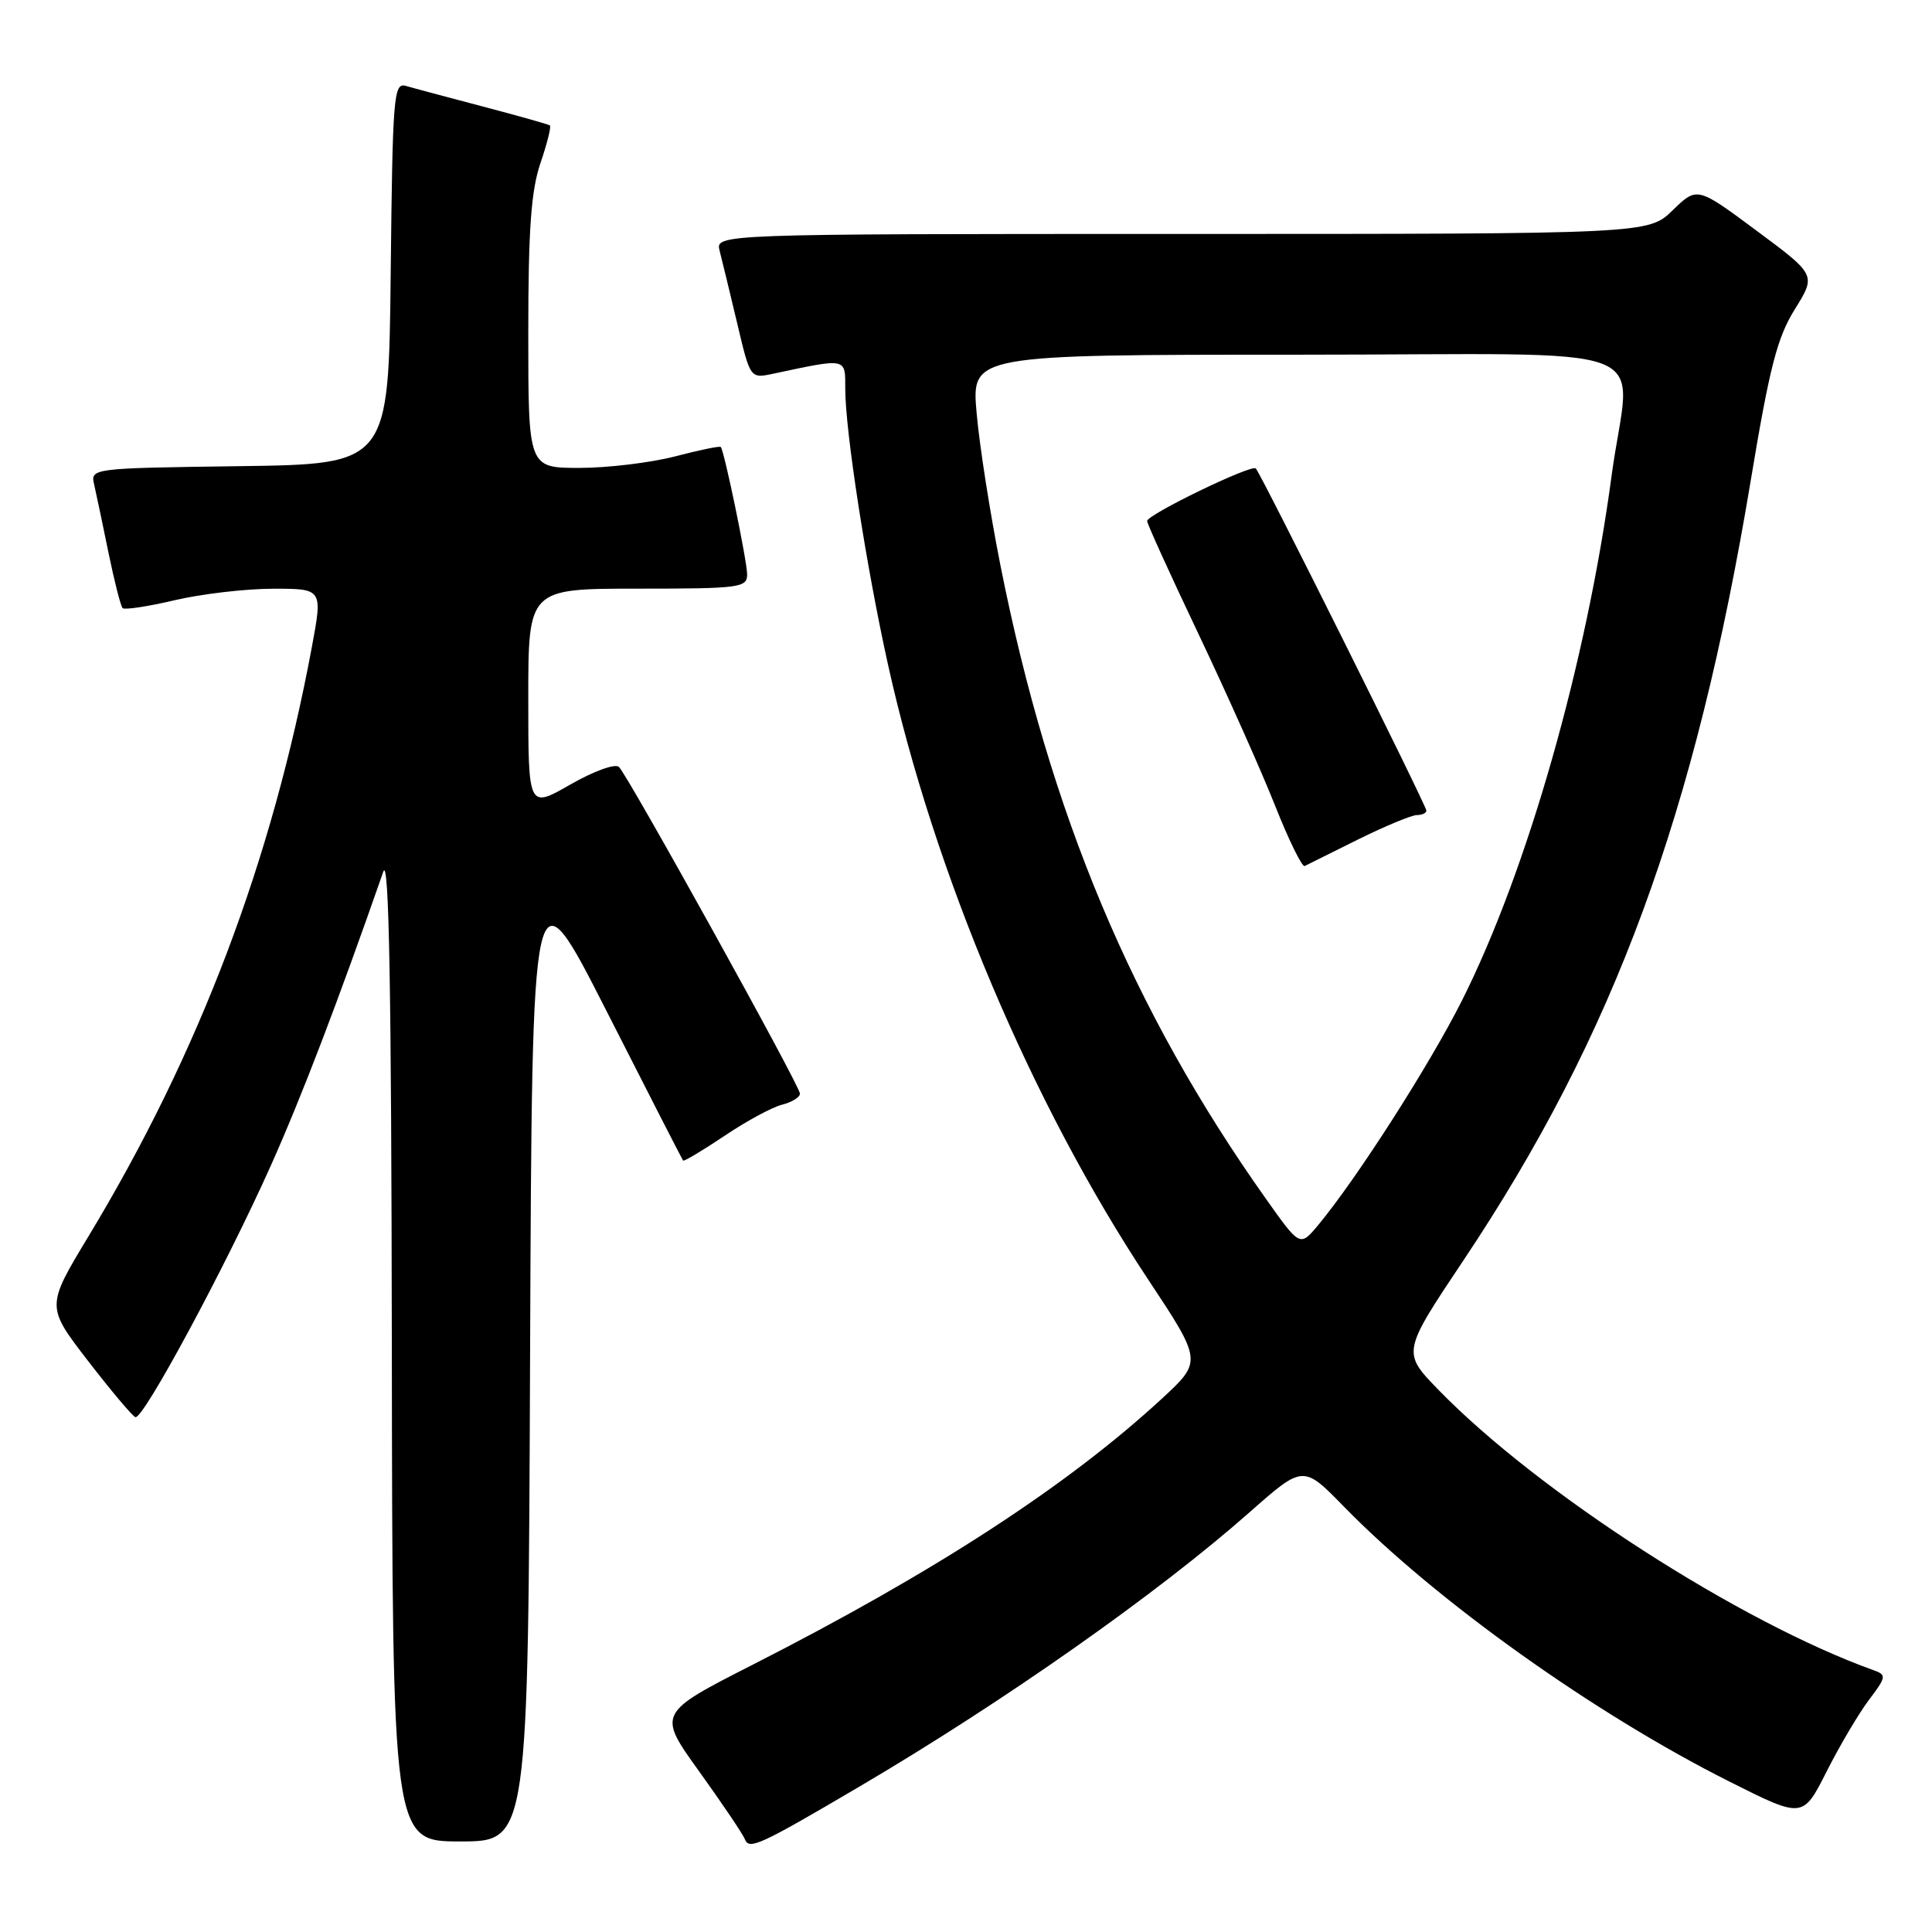 <?xml version="1.0" encoding="UTF-8" standalone="no"?>
<!DOCTYPE svg PUBLIC "-//W3C//DTD SVG 1.1//EN" "http://www.w3.org/Graphics/SVG/1.1/DTD/svg11.dtd" >
<svg xmlns="http://www.w3.org/2000/svg" xmlns:xlink="http://www.w3.org/1999/xlink" version="1.1" viewBox="0 0 256 256">
 <g >
 <path fill="currentColor"
d=" M 113.85 236.75 C 133.04 225.46 153.40 211.14 165.59 200.37 C 172.68 194.11 172.68 194.11 178.09 199.65 C 190.25 212.10 211.27 227.09 229.20 236.09 C 238.89 240.96 238.89 240.96 242.04 234.73 C 243.77 231.30 246.30 227.03 247.65 225.24 C 249.94 222.22 249.98 221.93 248.31 221.33 C 230.56 214.97 203.85 197.77 190.63 184.19 C 185.77 179.19 185.77 179.19 193.91 167.01 C 213.89 137.12 224.63 107.95 232.01 63.51 C 234.48 48.65 235.49 44.72 237.83 40.97 C 240.65 36.43 240.65 36.43 232.77 30.58 C 224.88 24.72 224.88 24.72 221.64 27.86 C 218.40 31.00 218.40 31.00 156.59 31.00 C 94.77 31.00 94.77 31.00 95.36 33.25 C 95.68 34.49 96.72 38.80 97.68 42.83 C 99.41 50.17 99.41 50.17 102.45 49.52 C 112.28 47.43 112.00 47.37 112.00 51.49 C 112.00 57.09 114.77 74.98 117.65 88.00 C 123.78 115.70 136.68 146.21 152.07 169.44 C 159.32 180.38 159.32 180.38 153.91 185.37 C 141.42 196.88 123.88 208.29 99.80 220.55 C 87.10 227.02 87.10 227.02 92.67 234.76 C 95.73 239.02 98.45 243.05 98.71 243.73 C 99.27 245.15 100.70 244.49 113.85 236.75 Z  M 70.24 179.28 C 70.50 114.56 70.50 114.56 80.40 134.03 C 85.84 144.74 90.39 153.62 90.51 153.78 C 90.62 153.93 93.08 152.46 95.98 150.52 C 98.87 148.57 102.30 146.71 103.62 146.38 C 104.93 146.05 106.00 145.39 106.00 144.91 C 106.00 143.90 83.30 102.92 82.02 101.63 C 81.54 101.14 78.73 102.15 75.58 103.95 C 70.00 107.15 70.00 107.15 70.00 92.57 C 70.00 78.00 70.00 78.00 84.50 78.00 C 98.02 78.00 99.00 77.87 99.00 76.12 C 99.00 74.37 95.99 59.83 95.51 59.23 C 95.38 59.07 92.65 59.64 89.43 60.48 C 86.21 61.31 80.52 62.00 76.79 62.00 C 70.00 62.00 70.00 62.00 70.00 44.18 C 70.00 30.41 70.37 25.28 71.61 21.62 C 72.50 19.02 73.06 16.77 72.86 16.62 C 72.66 16.47 68.67 15.35 64.00 14.12 C 59.33 12.89 54.72 11.66 53.77 11.38 C 52.16 10.91 52.02 12.72 51.77 36.19 C 51.50 61.50 51.50 61.50 31.74 61.77 C 11.97 62.04 11.97 62.04 12.49 64.27 C 12.77 65.50 13.63 69.56 14.39 73.31 C 15.16 77.05 15.99 80.32 16.25 80.58 C 16.50 80.83 19.59 80.37 23.11 79.54 C 26.62 78.71 32.48 78.02 36.13 78.01 C 42.76 78.00 42.76 78.00 41.32 85.75 C 36.03 114.11 26.41 139.51 11.73 163.81 C 6.11 173.11 6.11 173.11 11.65 180.31 C 14.70 184.26 17.53 187.63 17.94 187.78 C 18.95 188.16 29.90 167.83 35.89 154.44 C 39.97 145.31 44.74 132.85 50.79 115.50 C 51.55 113.35 51.86 131.11 51.92 178.25 C 52.00 244.00 52.00 244.00 60.99 244.00 C 69.99 244.00 69.99 244.00 70.24 179.28 Z  M 167.75 158.86 C 150.04 133.88 139.11 107.82 132.58 75.00 C 131.21 68.12 129.78 59.01 129.41 54.75 C 128.72 47.00 128.72 47.00 171.86 47.00 C 221.60 47.00 215.99 44.85 213.55 63.00 C 210.23 87.79 202.38 115.34 193.73 132.55 C 189.40 141.16 179.75 156.22 174.64 162.36 C 172.25 165.21 172.25 165.21 167.75 158.86 Z  M 180.00 111.21 C 183.57 109.45 187.06 108.00 187.75 108.00 C 188.44 108.00 189.00 107.73 189.00 107.41 C 189.00 106.73 167.07 62.74 166.40 62.07 C 165.83 61.49 152.00 68.19 152.00 69.04 C 152.00 69.40 155.08 76.18 158.85 84.10 C 162.61 92.02 167.17 102.23 168.97 106.79 C 170.78 111.35 172.54 114.93 172.88 114.75 C 173.22 114.57 176.43 112.98 180.00 111.21 Z "/>
</g>
</svg>